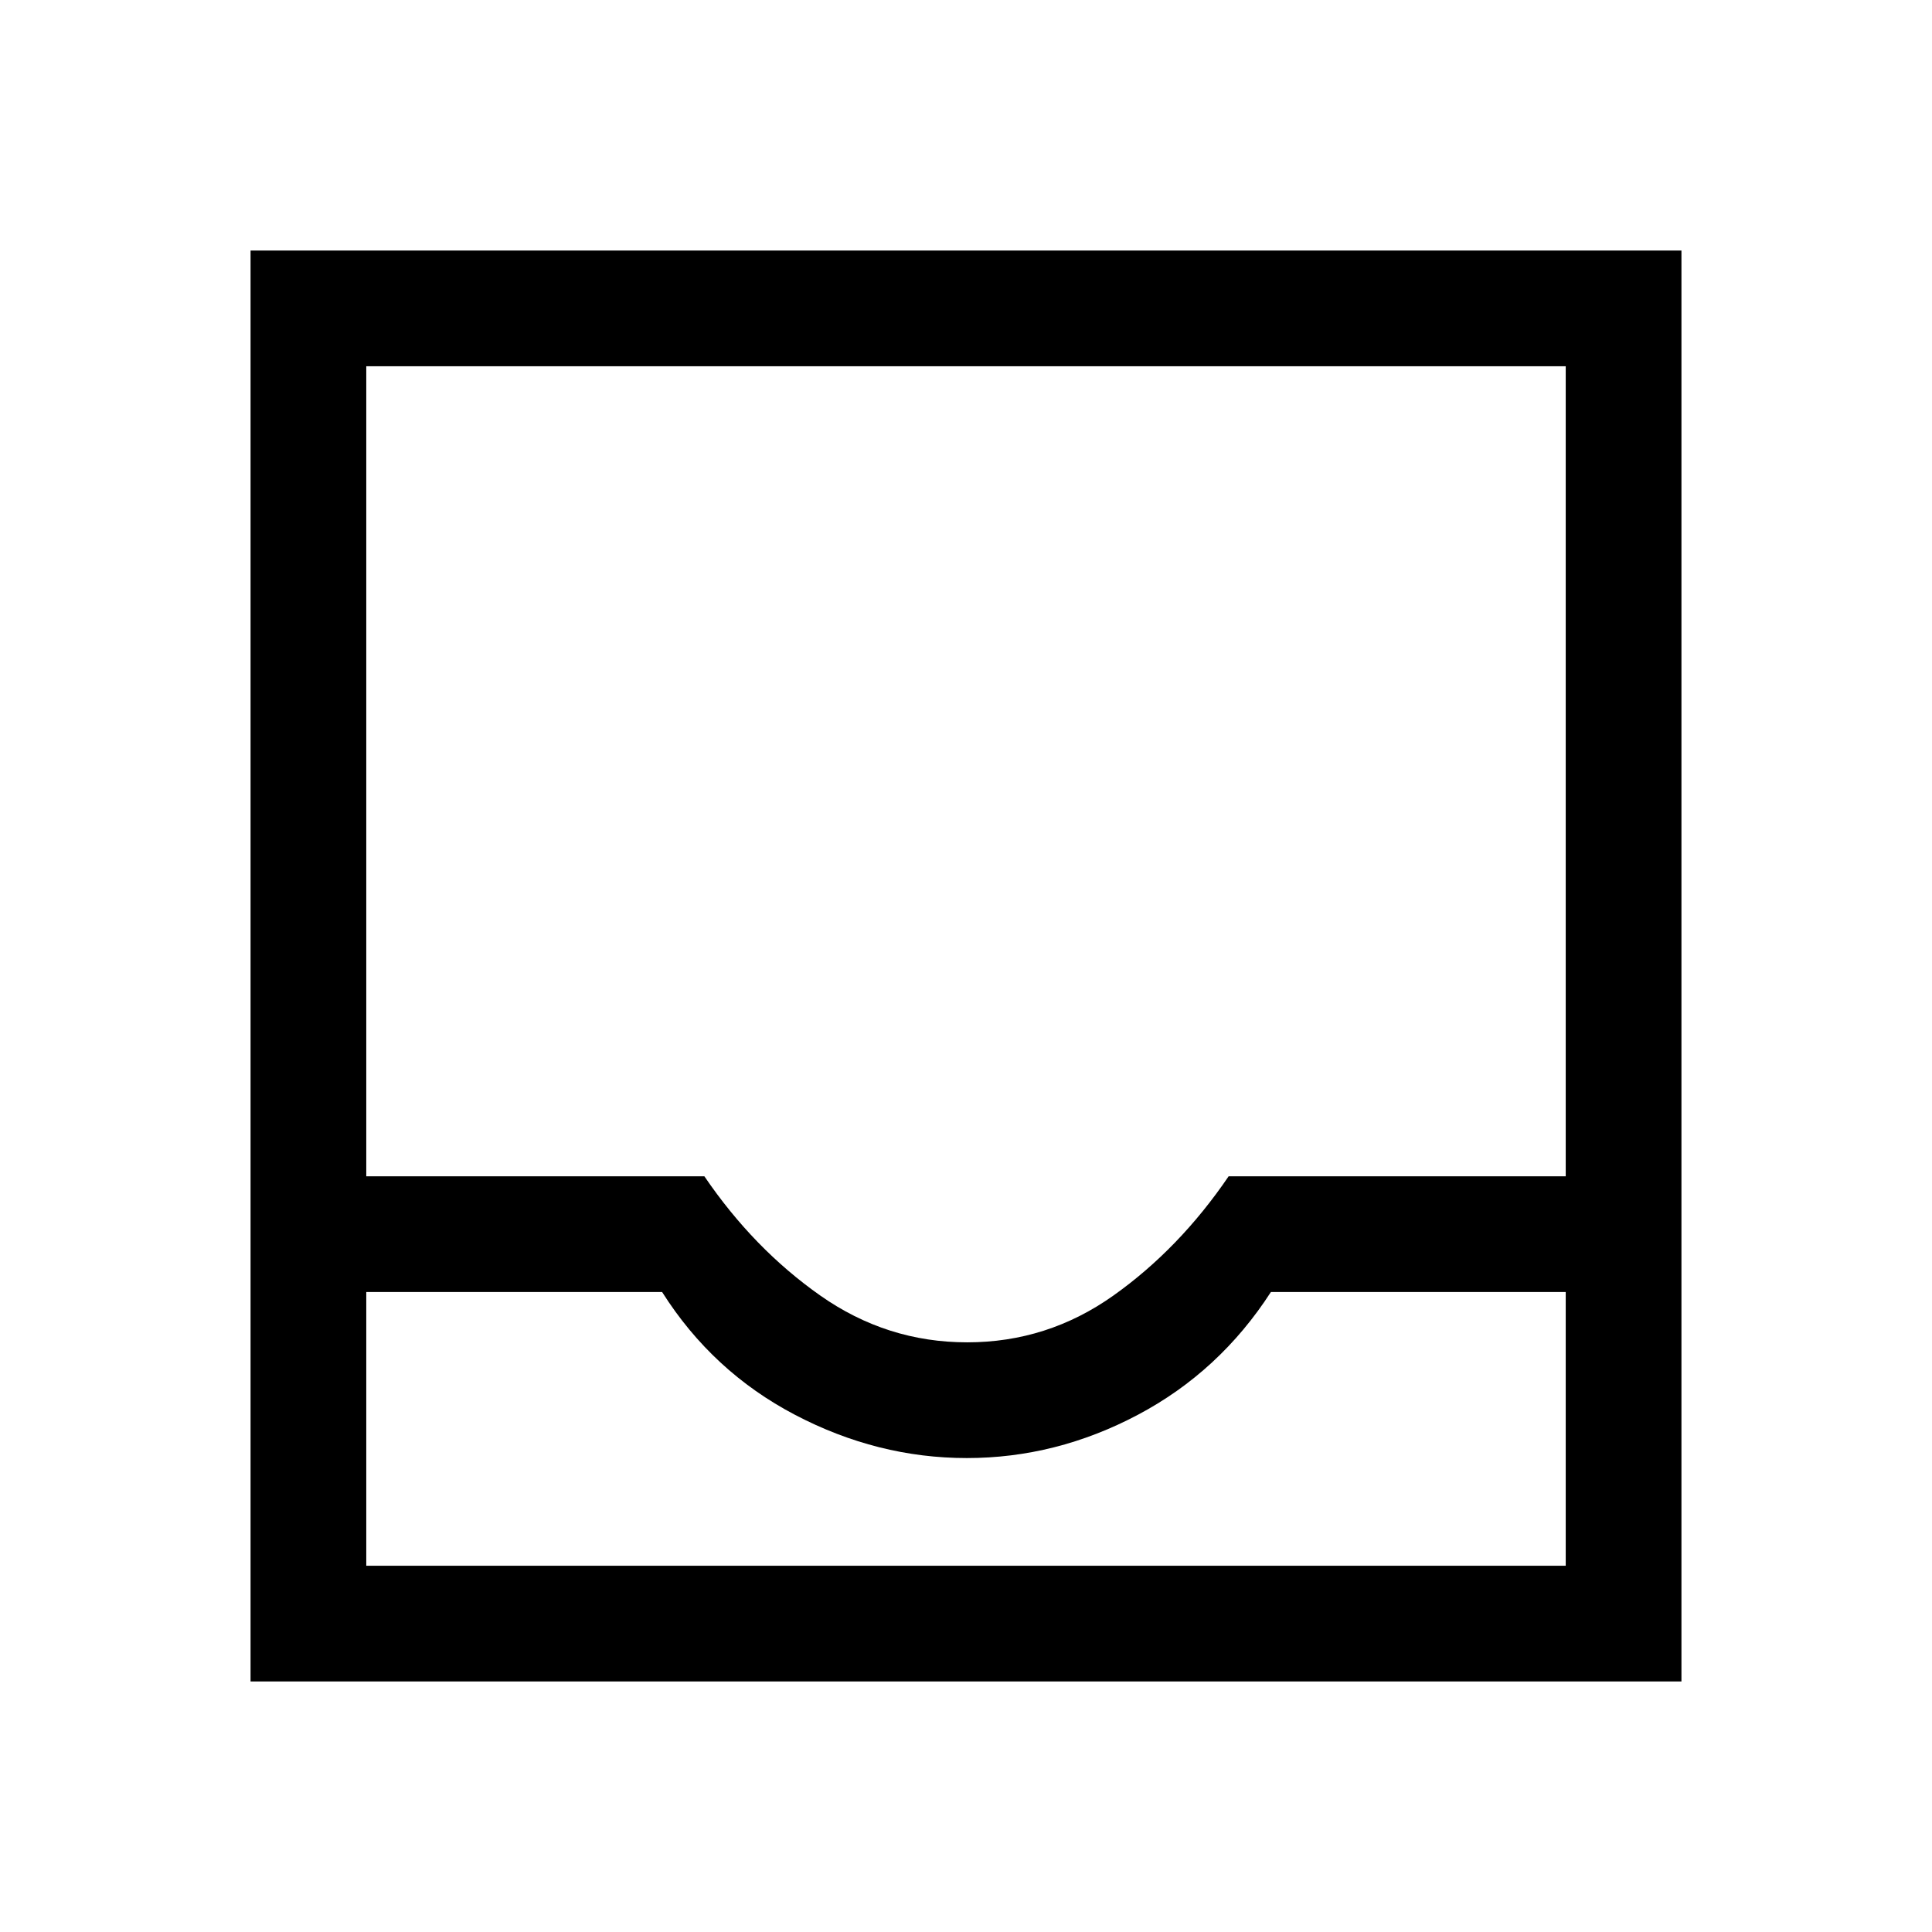 <svg xmlns="http://www.w3.org/2000/svg" height="48" viewBox="0 -960 960 960" width="48"><path d="M124.5-124.5v-711h711v711h-711ZM182-182h596v-136H631.5q-25.5 39.5-66.09 61-40.6 21.5-85 21.5Q436-235.5 395-257t-66-61H182v136Zm298.59-111q39.91 0 72.66-23.25t57.25-59.25H778V-778H182v402.5h168q24.5 36 57.59 59.25 33.08 23.25 73 23.25ZM182-182h596-596Z"/></svg>